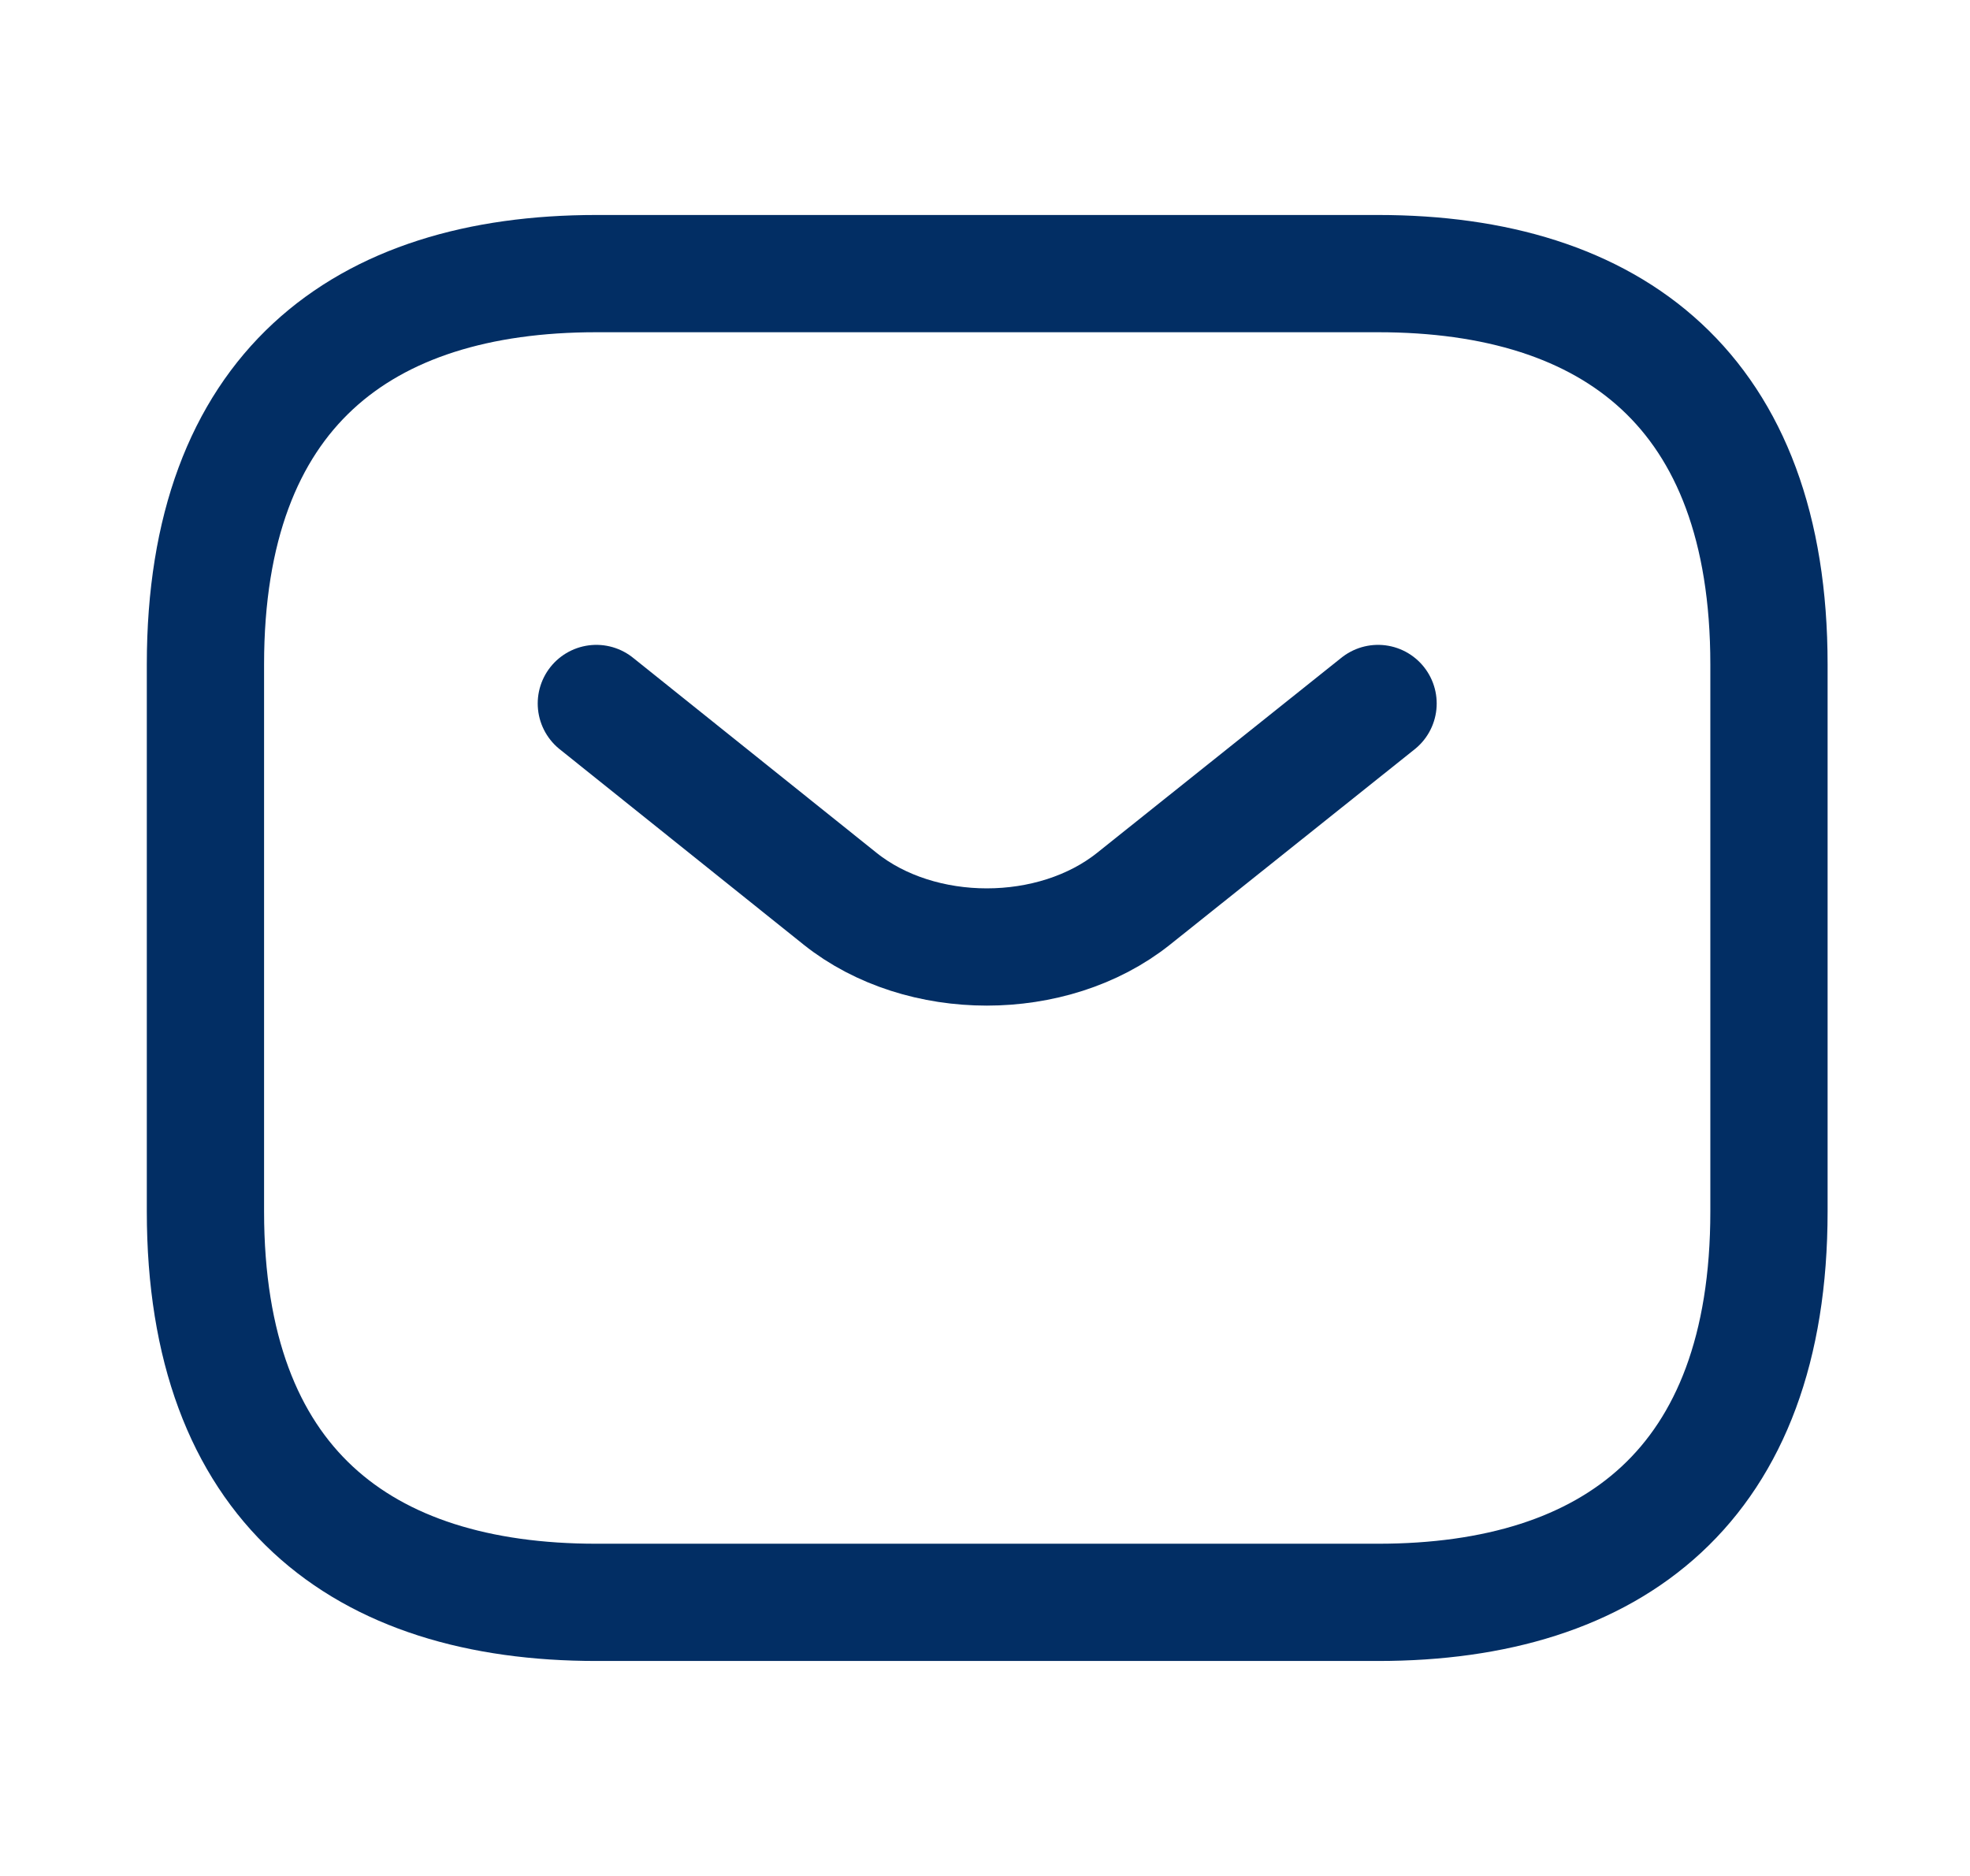 <svg width="21" height="20" viewBox="0 0 21 20" fill="none" xmlns="http://www.w3.org/2000/svg">
<path d="M14.69 17.083H6.357C3.857 17.083 2.19 15.833 2.19 12.916V7.083C2.19 4.167 3.857 2.917 6.357 2.917H14.69C17.19 2.917 18.857 4.167 18.857 7.083V12.916C18.857 15.833 17.19 17.083 14.69 17.083Z" stroke="#022E64" stroke-width="1.25" stroke-miterlimit="10" stroke-linecap="round" stroke-linejoin="round"/>
<path d="M14.69 7.5L12.082 9.583C11.223 10.267 9.815 10.267 8.957 9.583L6.357 7.5" stroke="#022E64" stroke-width="1.25" stroke-miterlimit="10" stroke-linecap="round" stroke-linejoin="round"/>
</svg>
